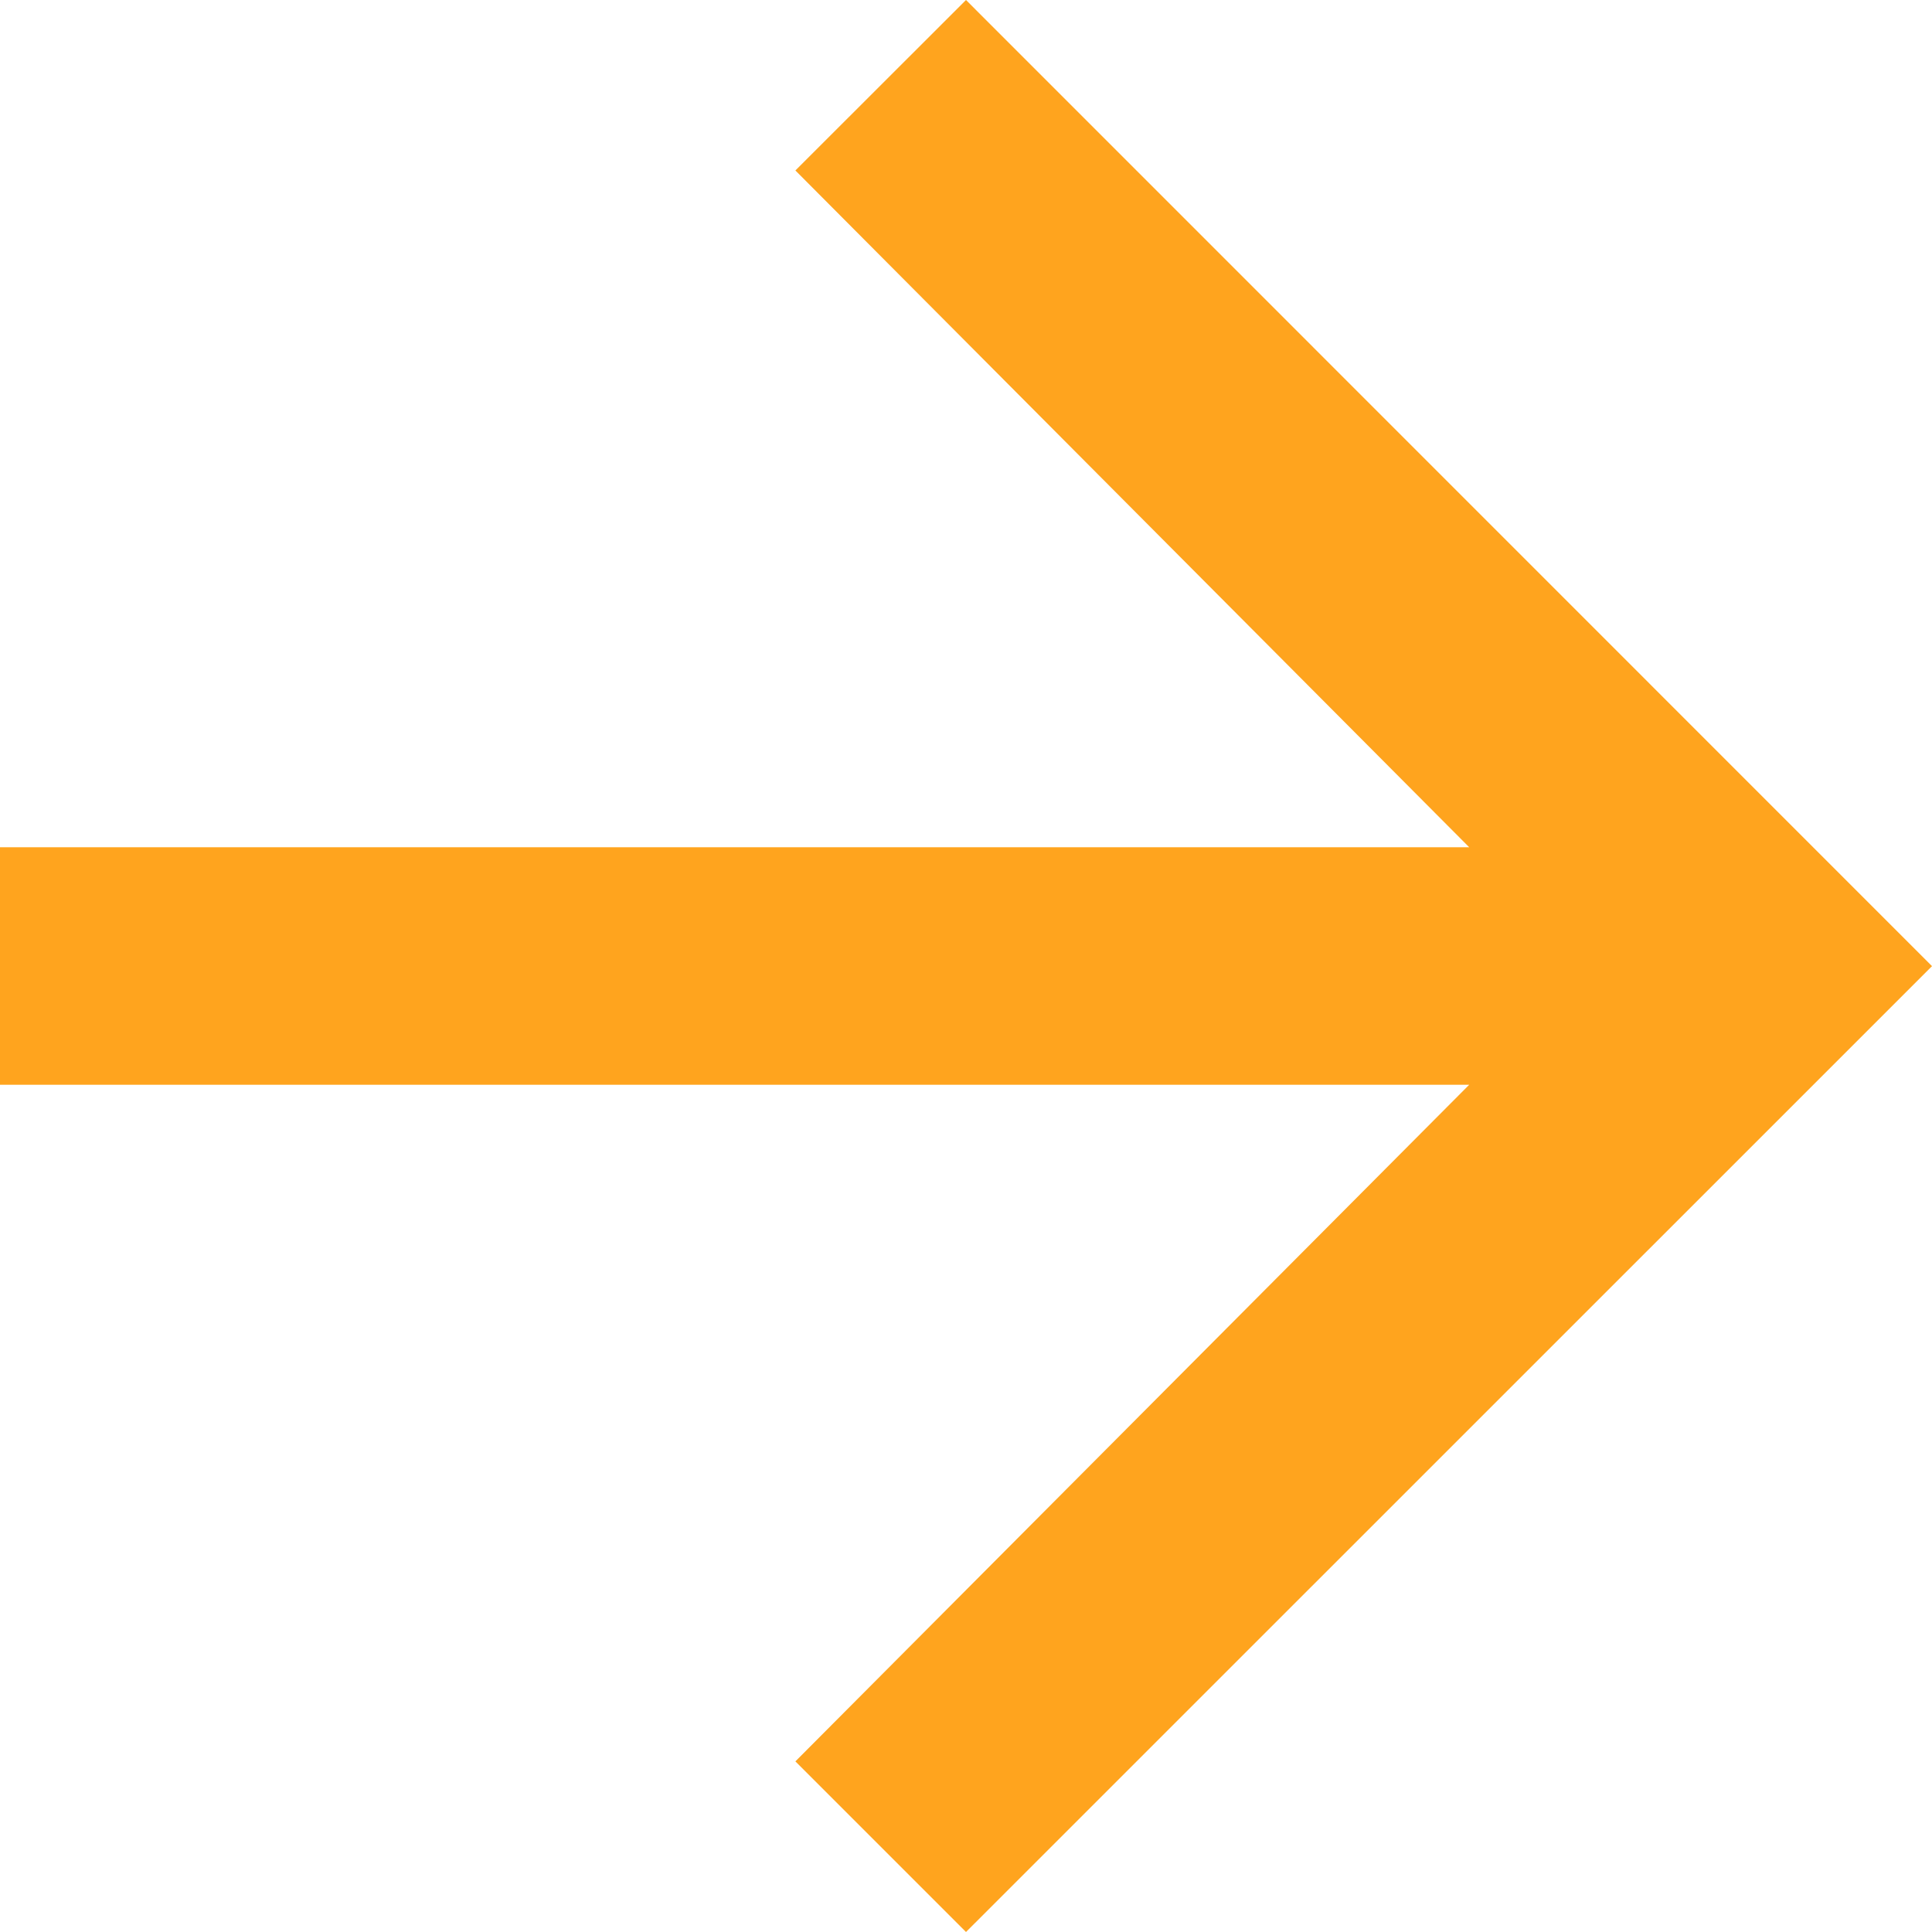 <?xml version="1.0" encoding="UTF-8" standalone="no"?>
<svg width="13px" height="13px" viewBox="0 0 13 13" version="1.1" xmlns="http://www.w3.org/2000/svg" xmlns:xlink="http://www.w3.org/1999/xlink">
    <!-- Generator: sketchtool 46.2 (44496) - http://www.bohemiancoding.com/sketch -->
    <title>81345529-7CCC-418A-9A02-AED10DFD26FD</title>
    <desc>Created with sketchtool.</desc>
    <defs></defs>
    <g id="Page-1" stroke="none" stroke-width="1" fill="none" fill-rule="evenodd">
        <g id="Guide" transform="translate(-1917, -302)" fill="#FFA41E">
            <g id="Group-2-Copy-3" transform="translate(1891, 297)">
                <g id="Group-3">
                    <polygon id="Page-1" points="32.5 5 31.352 6.147 35.886 10.701 26 10.701 26 12.299 35.886 12.299 31.352 16.852 32.5 18 39 11.501"></polygon>
                </g>
            </g>
        </g>
    </g>
</svg>